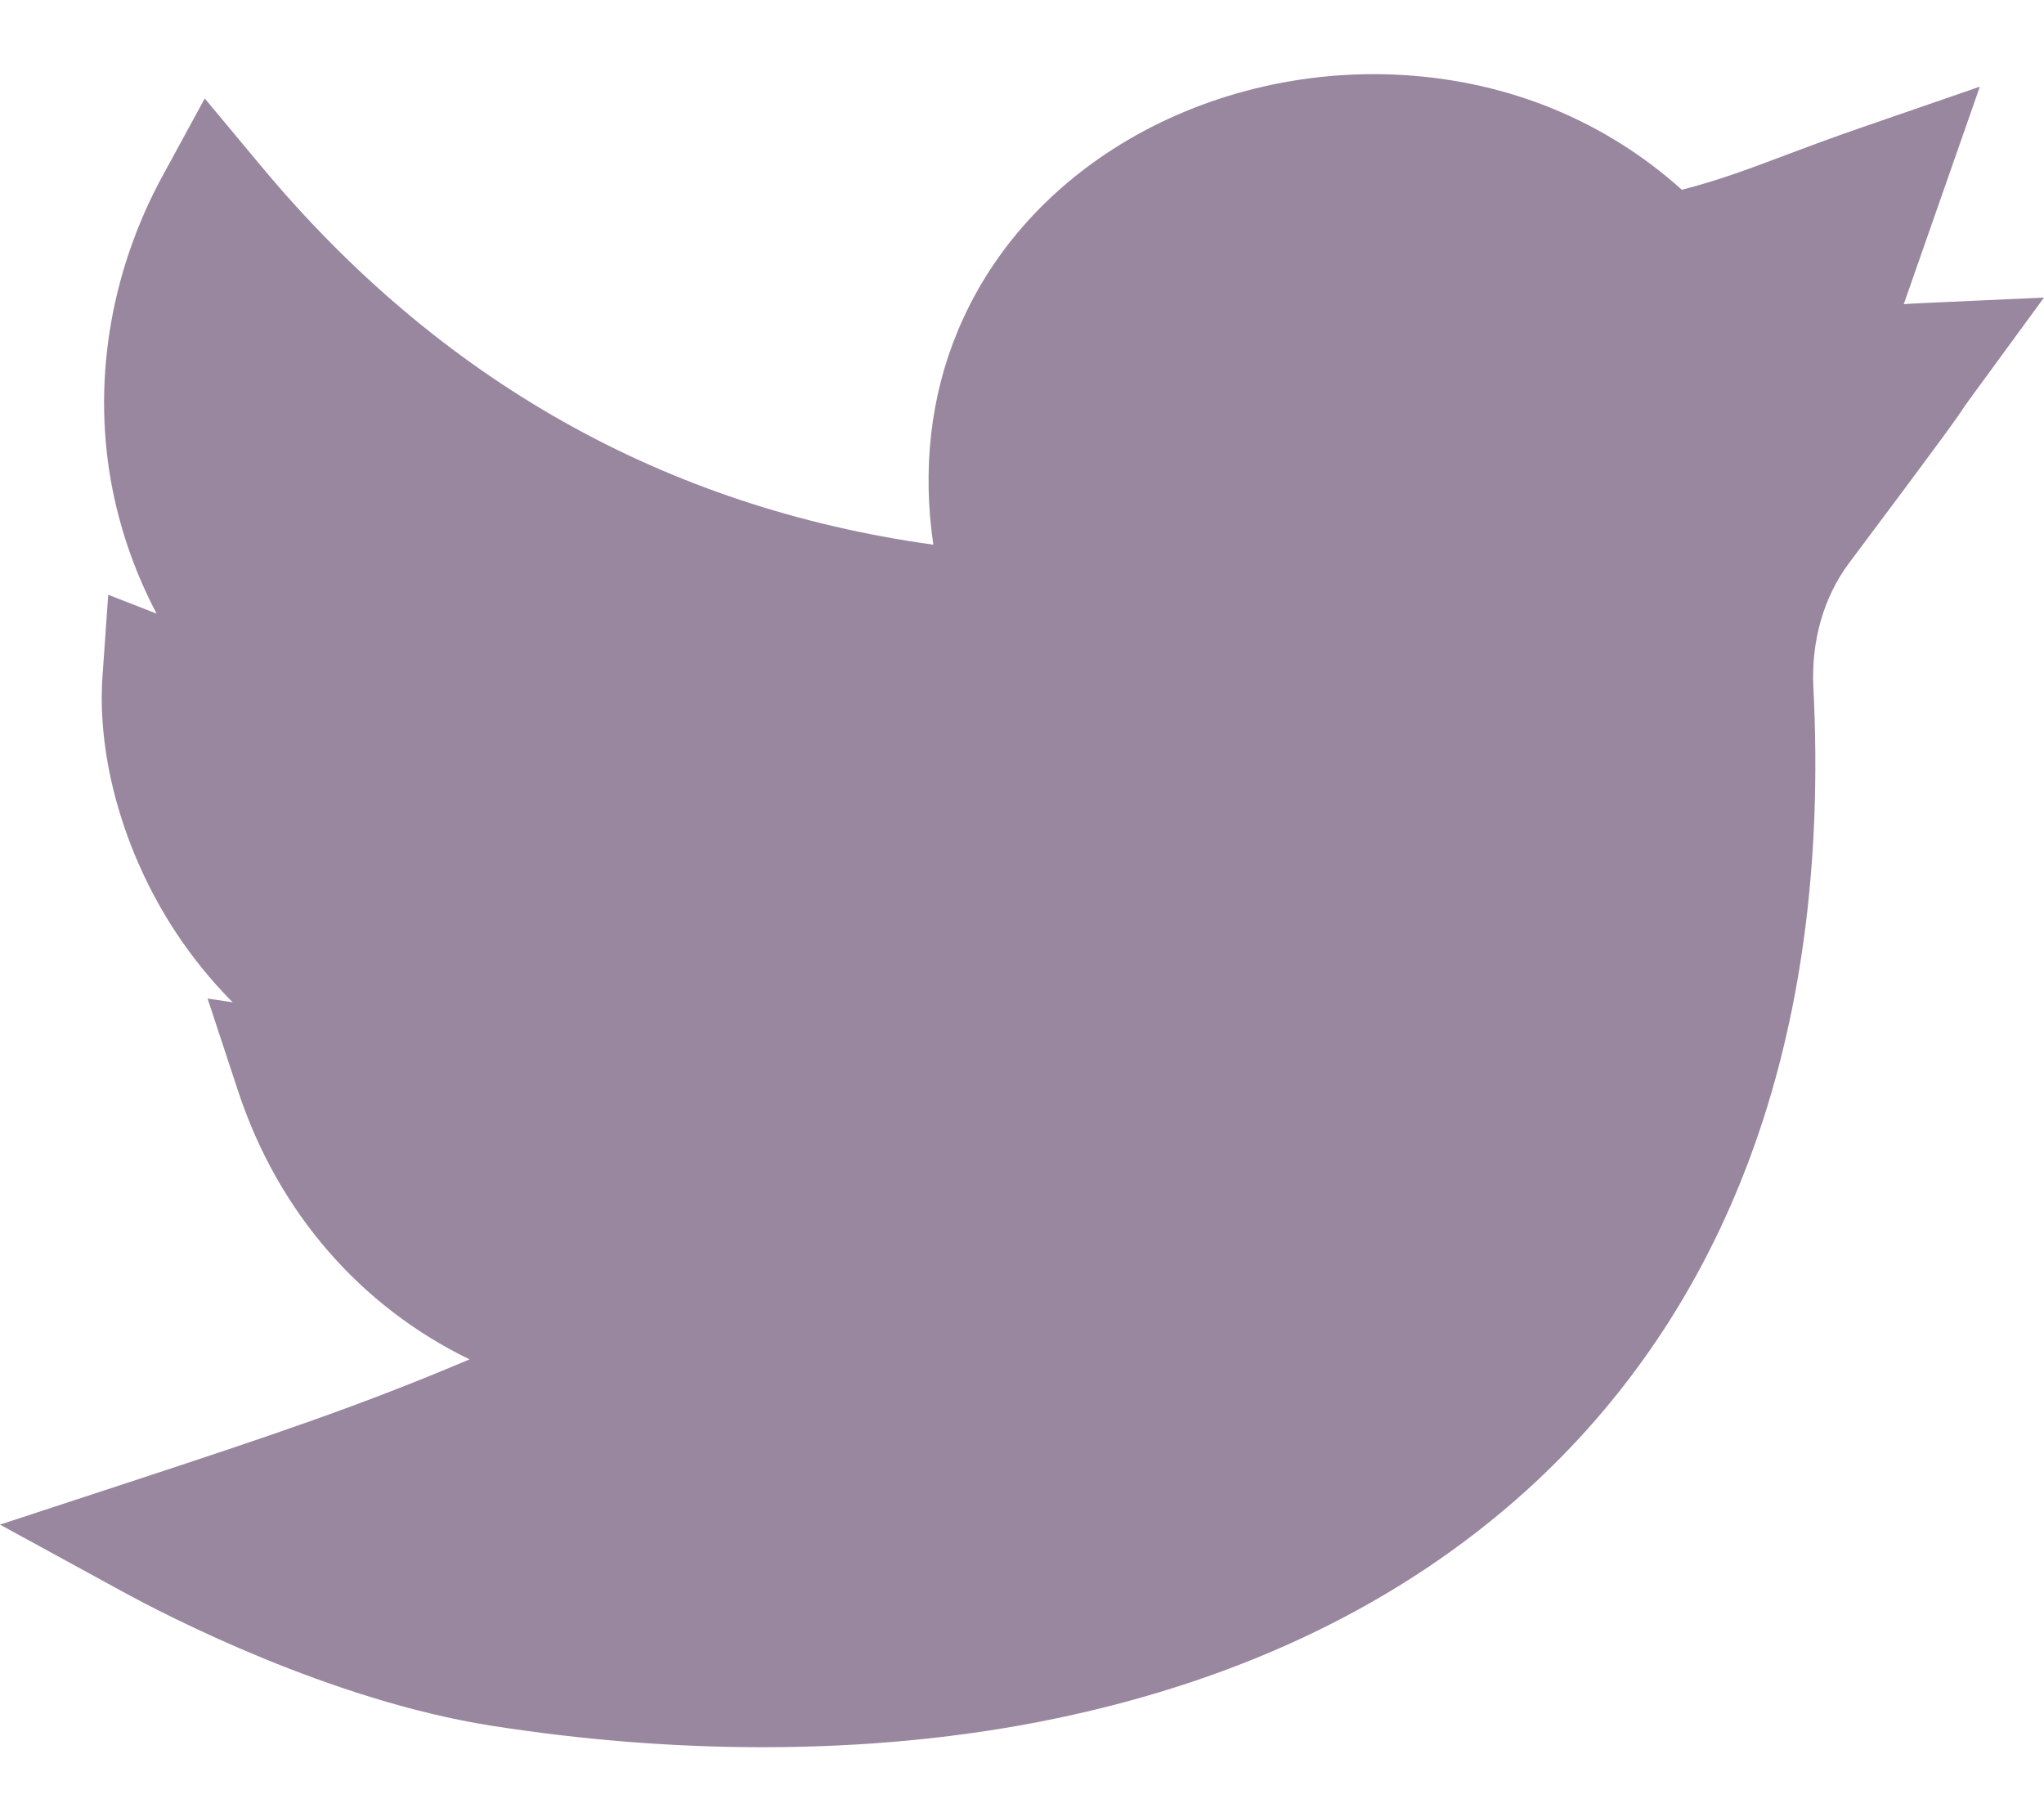 <svg width="18" height="16" viewBox="0 0 18 16" fill="none" xmlns="http://www.w3.org/2000/svg">
<path d="M6.715 15.384C5.937 15.384 5.136 15.321 4.33 15.195C2.91 14.972 1.473 14.23 1.067 14.007L0 13.424L1.155 13.045C2.417 12.63 3.185 12.372 4.135 11.969C3.183 11.508 2.45 10.679 2.097 9.607L1.828 8.792L2.049 8.825C1.84 8.615 1.675 8.401 1.547 8.207C1.092 7.516 0.851 6.672 0.903 5.949L0.953 5.237L1.379 5.403C1.2 5.063 1.07 4.7 0.993 4.321C0.807 3.394 0.963 2.409 1.432 1.548L1.803 0.867L2.3 1.463C3.87 3.349 5.858 4.468 8.219 4.796C8.122 4.131 8.194 3.49 8.434 2.915C8.712 2.246 9.207 1.678 9.865 1.273C10.596 0.824 11.482 0.607 12.361 0.661C13.293 0.718 14.139 1.067 14.811 1.671C15.139 1.586 15.381 1.495 15.708 1.372C15.905 1.298 16.128 1.214 16.407 1.118L17.435 0.763L16.765 2.678C16.809 2.675 16.854 2.672 16.902 2.67L18 2.62L17.351 3.507C17.314 3.558 17.304 3.572 17.291 3.592C17.239 3.671 17.174 3.769 16.283 4.958C16.06 5.256 15.949 5.644 15.969 6.051C16.048 7.597 15.859 8.995 15.405 10.208C14.977 11.355 14.312 12.339 13.431 13.133C12.34 14.115 10.949 14.787 9.297 15.131C8.487 15.3 7.616 15.384 6.715 15.384Z" fill="#98879E"/>
</svg>
